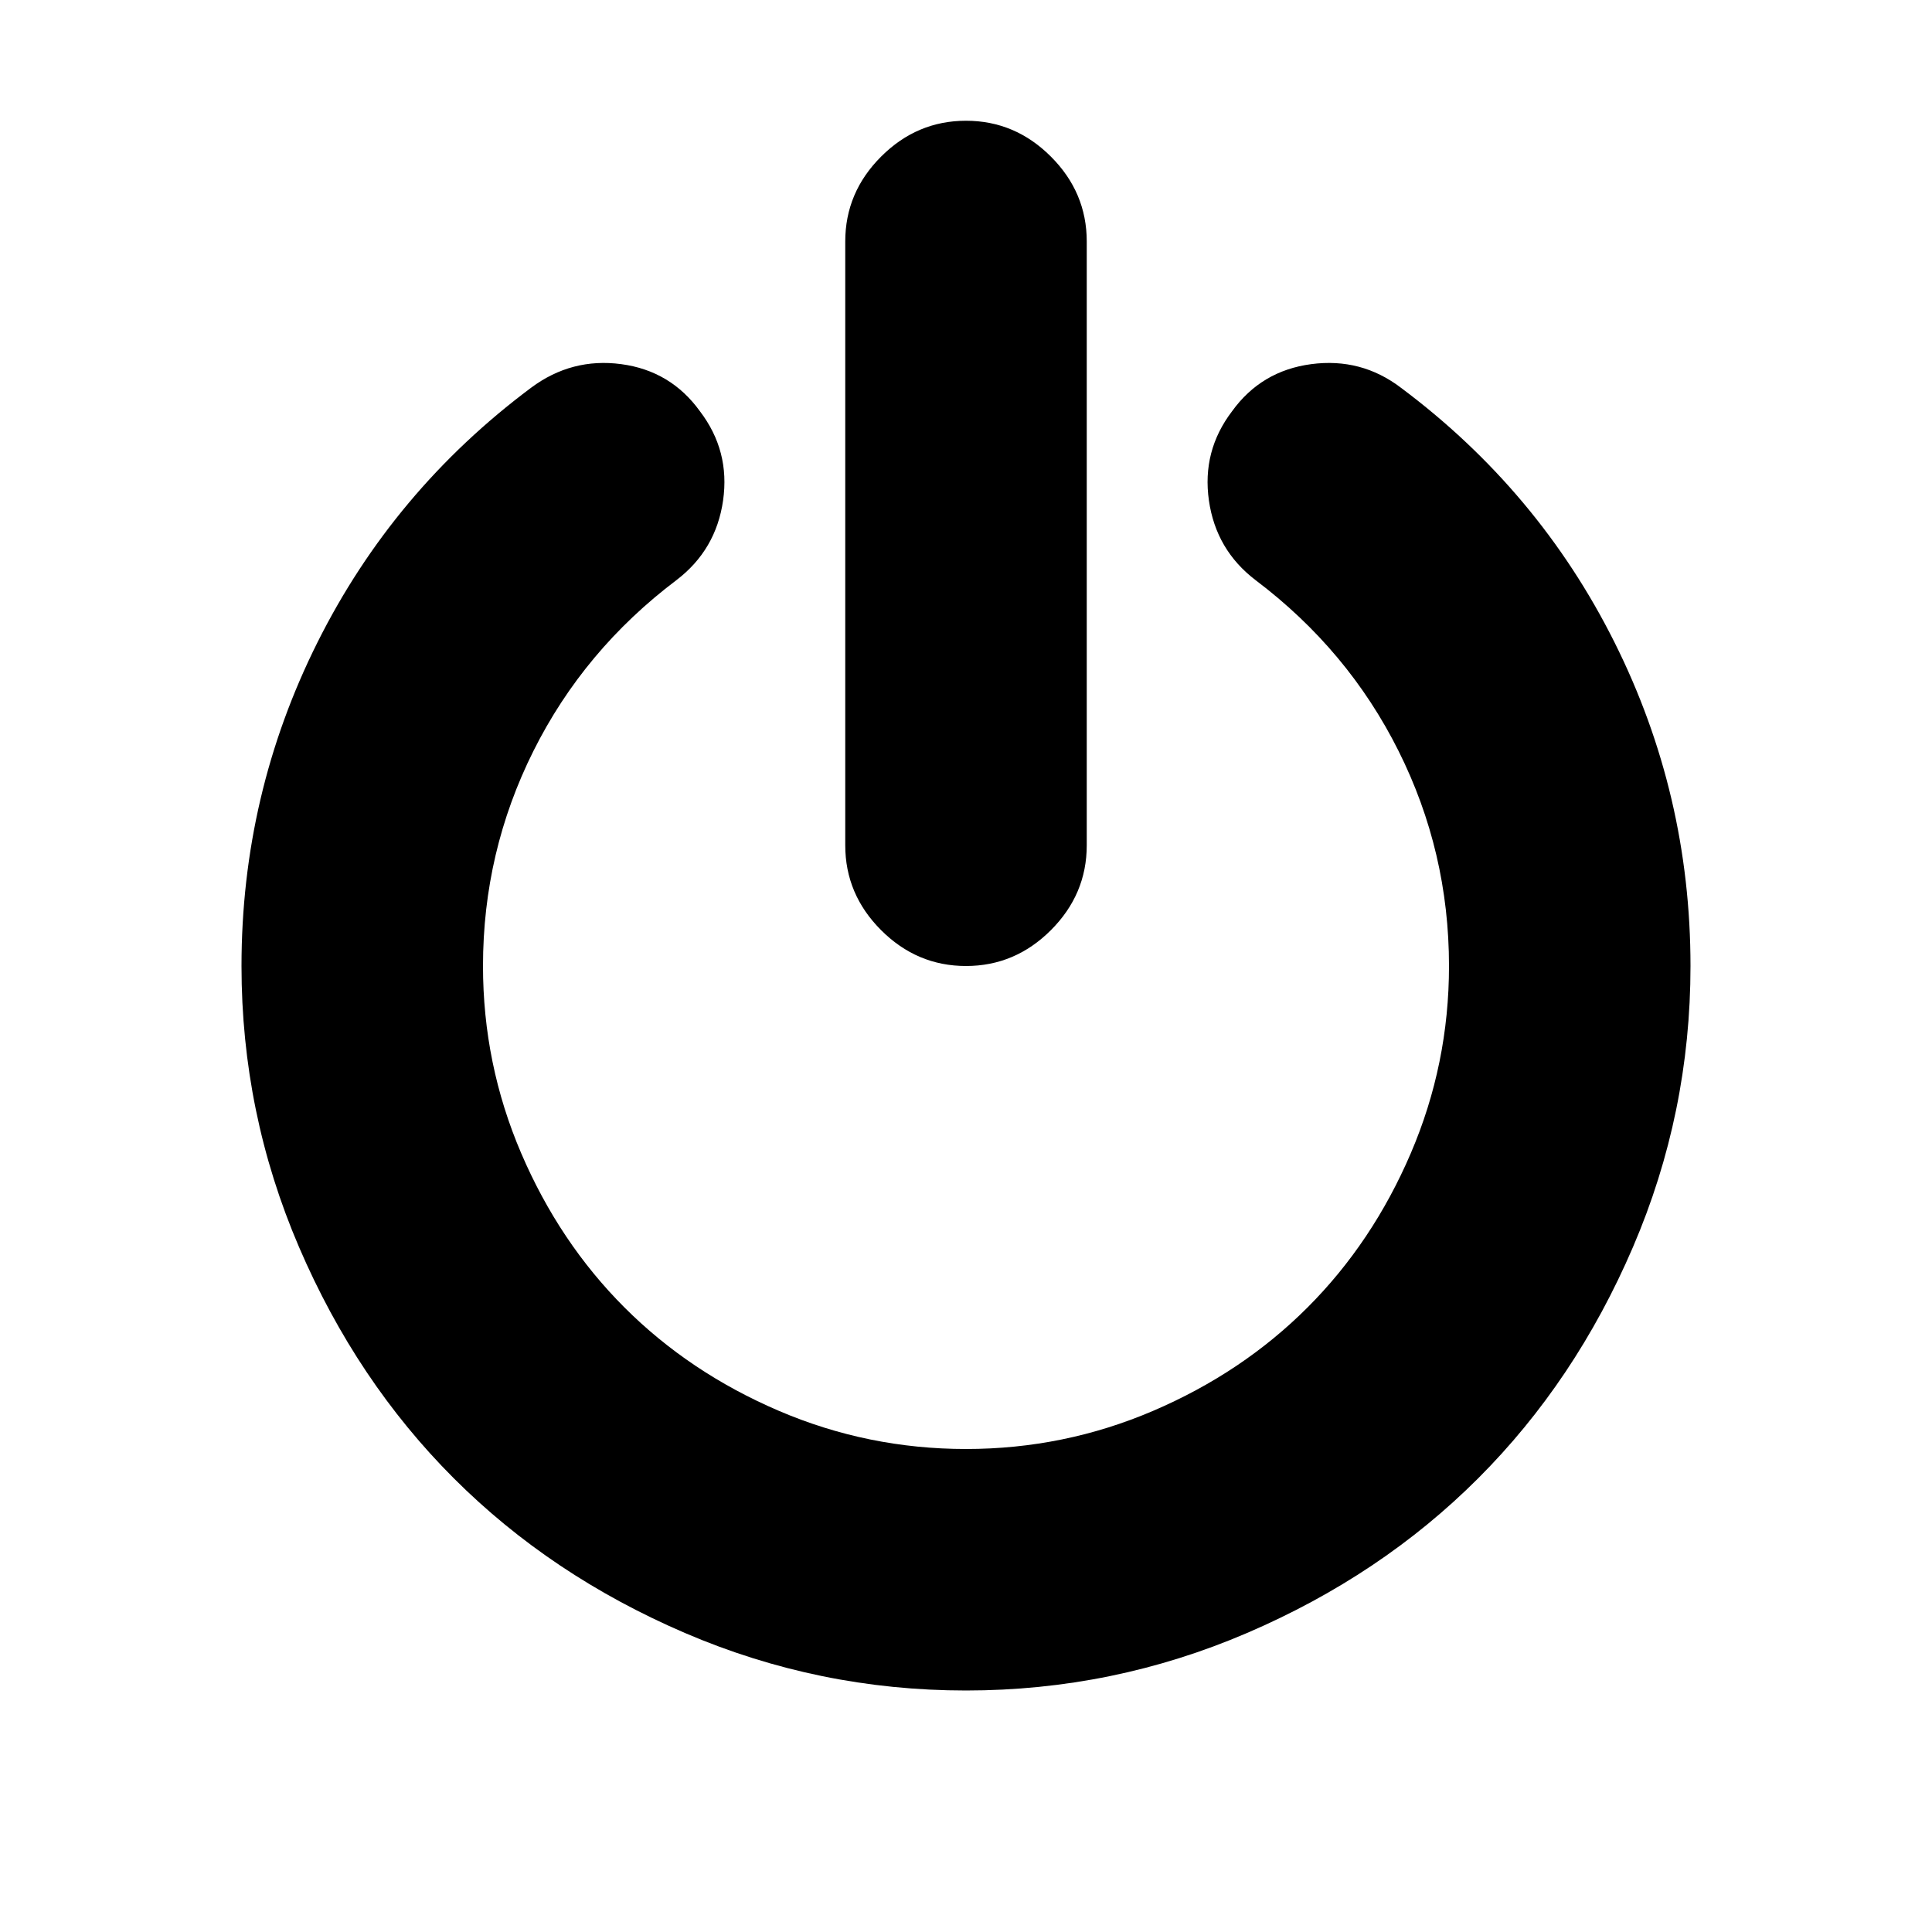 <?xml version="1.0" encoding="ISO-8859-1"?>
<!-- Converted from Font Awesome. Glyph: f011 -->
<!DOCTYPE svg PUBLIC "-//W3C//DTD SVG 1.1//EN" "http://www.w3.org/Graphics/SVG/1.1/DTD/svg11.dtd">
<svg version="1.1" xmlns="http://www.w3.org/2000/svg" xmlns:xlink="http://www.w3.org/1999/xlink" width="2048" height="2048" xml:space="preserve">
<g transform="translate(256, 1664) scale(1, -1)">
	<path id="power-off" d="M0 640q0 182 80.5 343t226.5 270q43 32 95.5 25t83.5 -50q32 -42 24.5 -94.5t-49.5 -84.5q-98 -74 -151.5 -181t-53.5 -228q0 -104 40.5 -198.5t109.5 -163.5t163.5 -109.5t198.5 -40.5t198.5 40.5t163.5 109.5t109.5 163.5t40.5 198.5q0 121 -53.5 228t-151.5 181 q-42 32 -49.5 84.5t24.5 94.5q31 43 84 50t95 -25q146 -109 226.5 -270t80.5 -343q0 -156 -61 -298t-164 -245t-245 -164t-298 -61t-298 61t-245 164t-164 245t-61 298zM640 768v640q0 52 38 90t90 38t90 -38t38 -90v-640q0 -52 -38 -90t-90 -38t-90 38t-38 90z" />
</g>
</svg>	
